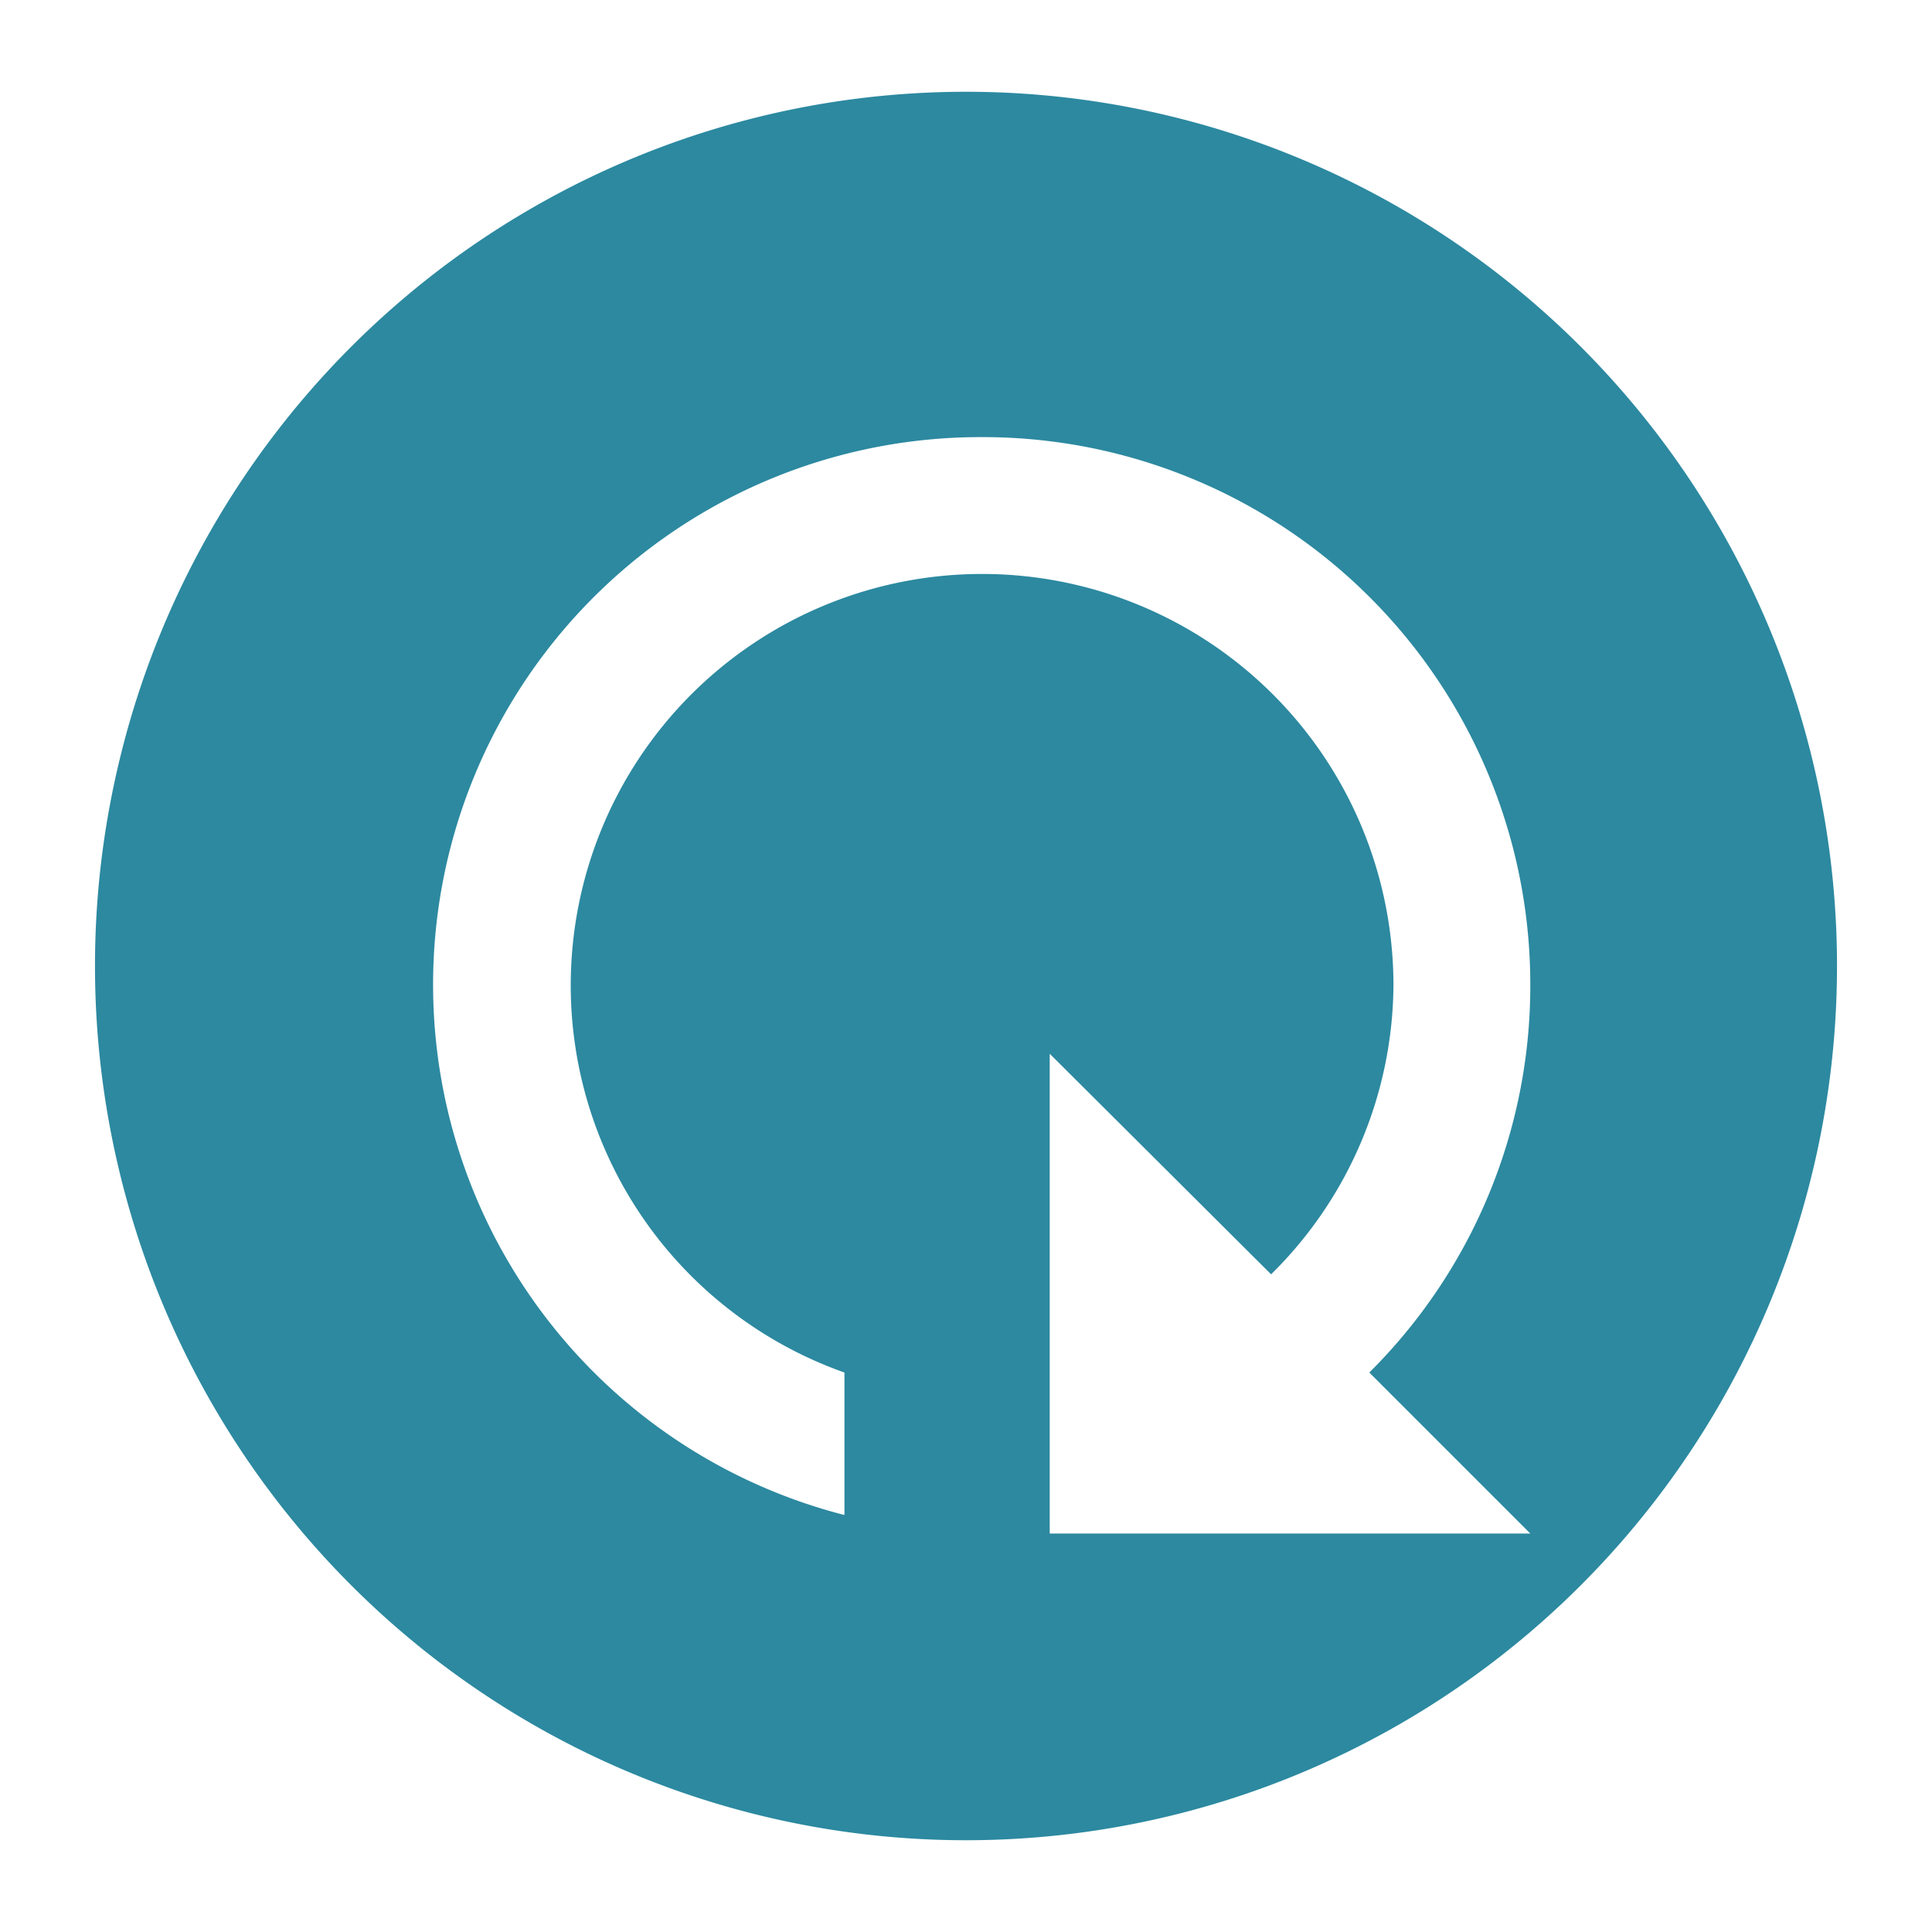 <svg xmlns="http://www.w3.org/2000/svg" height="24" width="24"><path d="M12 1.14A10.82 10.86 0 0 0 1.18 12 10.82 10.86 0 0 0 12 22.86 10.82 10.86 0 0 0 22.82 12 10.82 10.86 0 0 0 12 1.14zm.2 4.29a6.8 6.8 0 0 1 6.81 6.8 6.77 6.77 0 0 1-2 4.82l2 2h-5.97v-5.96l2.75 2.74a5.08 5.08 0 0 0 1.52-3.6 5.11 5.11 0 0 0-5.12-5.1 5.11 5.11 0 0 0-5.1 5.1 5.1 5.1 0 0 0 3.4 4.82v1.77a6.8 6.8 0 0 1-5.11-6.59 6.8 6.8 0 0 1 6.81-6.8z" fill="#2c89a0" paint-order="markers fill stroke"/></svg>